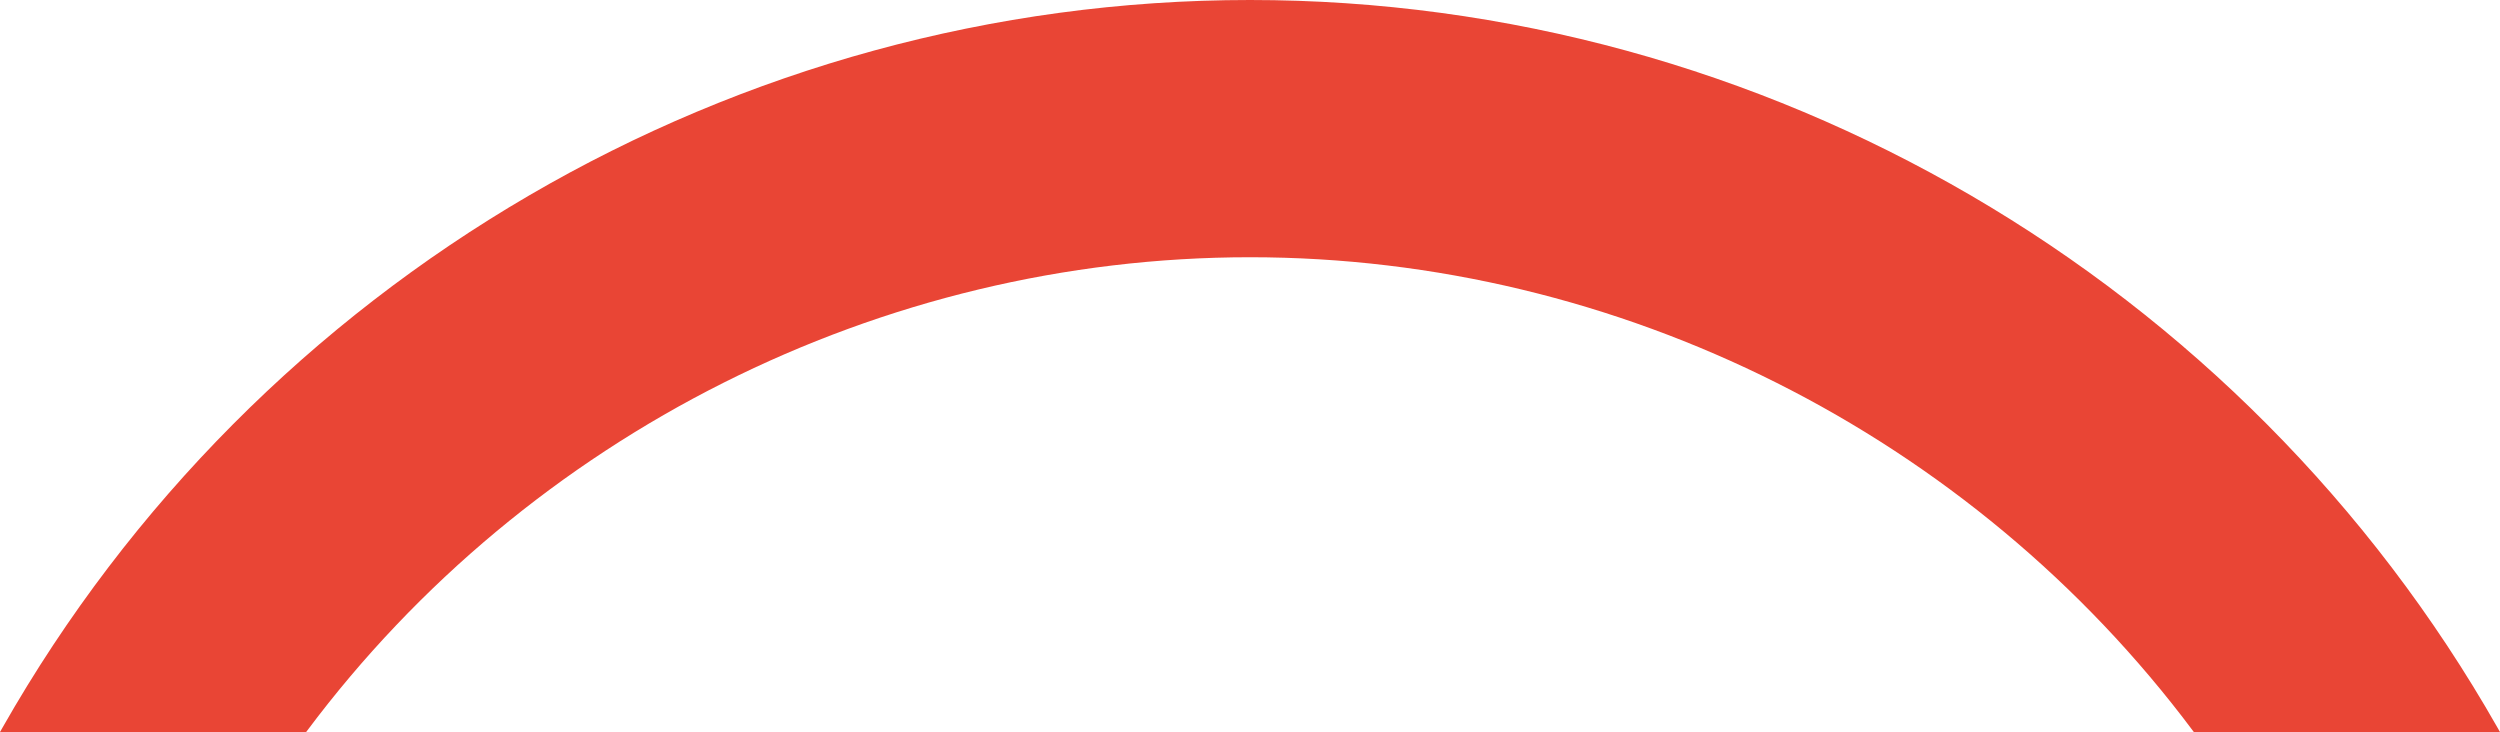 <svg version="1.1" id="图层_1" x="0px" y="0px" width="200px" height="58.564px" viewBox="0 0 200 58.564" enable-background="new 0 0 200 58.564" xml:space="preserve" xmlns="http://www.w3.org/2000/svg" xmlns:xlink="http://www.w3.org/1999/xlink" xmlns:xml="http://www.w3.org/XML/1998/namespace">
  <path fill="#E94535" d="M199.789,58.192C179.38,22.297,141.143,0,100,0S20.621,22.297,0.211,58.192L0,58.564h24.491l0.075-0.1
	C42.299,34.741,70.499,20.579,100,20.579s57.701,14.162,75.434,37.886l0.075,0.1H200L199.789,58.192z" class="color c1"/>
</svg>
